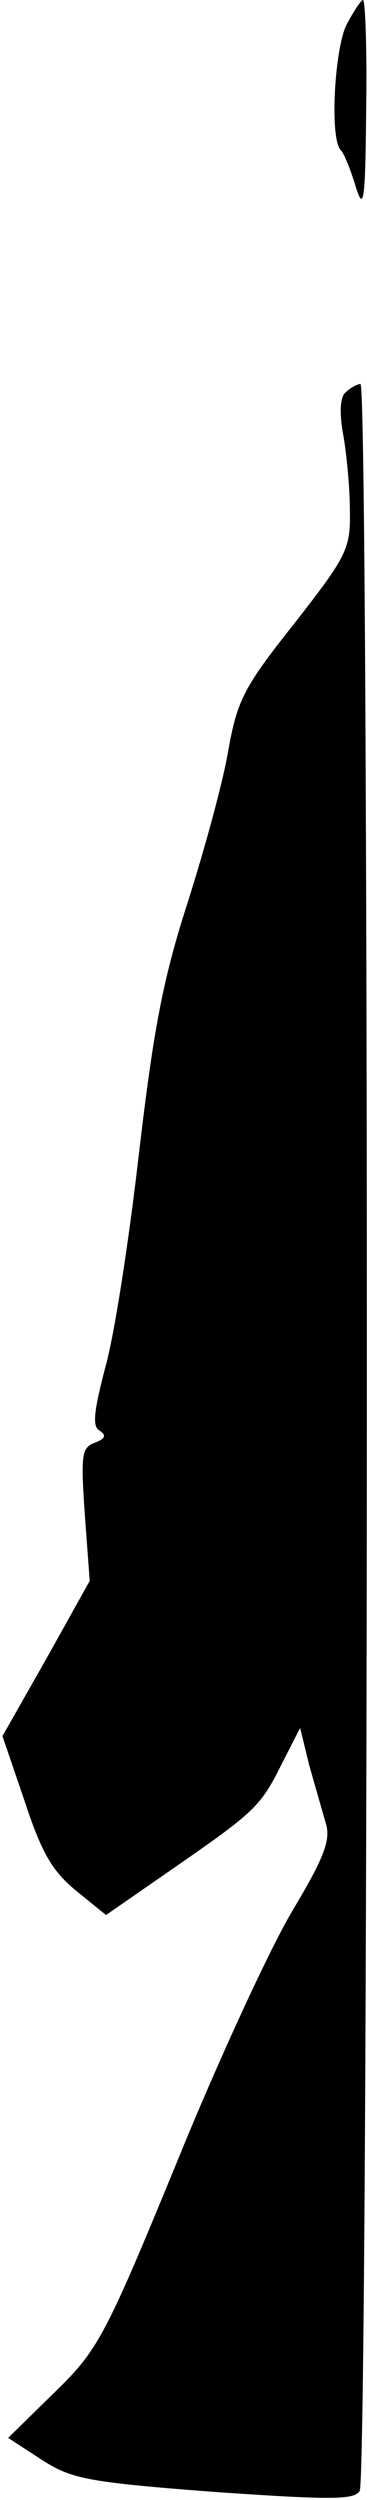 <?xml version="1.0" standalone="no"?>
<!DOCTYPE svg PUBLIC "-//W3C//DTD SVG 20010904//EN"
 "http://www.w3.org/TR/2001/REC-SVG-20010904/DTD/svg10.dtd">
<svg version="1.0" xmlns="http://www.w3.org/2000/svg"
 width="45pt" height="306pt" viewBox="0 0 45 306"
 preserveAspectRatio="xMidYMid meet">
<g transform="translate(0,306) scale(0.1,-0.1)"
fill="#000000" stroke="none">
<path fill="#000000" stroke="none" d="M425 3030 c-15 -30 -21 -141 -7 -154 4
-4 12 -24 18 -44 10 -32 12 -20 13 96 1 72 -1 132 -4 132 -2 0 -11 -13 -20
-30z"/>
<path fill="#000000" stroke="none" d="M423 2579 c-6 -6 -7 -25 -2 -52 4 -23
8 -64 8 -92 1 -47 -4 -56 -68 -138 -62 -78 -70 -94 -81 -155 -6 -37 -29 -121
-50 -187 -31 -96 -42 -157 -60 -310 -12 -104 -30 -221 -41 -259 -14 -54 -16
-72 -7 -77 9 -6 7 -10 -6 -15 -16 -6 -17 -15 -12 -88 l6 -81 -53 -95 -54 -95
27 -79 c21 -64 34 -86 63 -110 l37 -30 78 54 c104 72 111 78 137 130 l23 45
11 -45 c7 -25 16 -56 20 -70 7 -21 0 -41 -40 -108 -27 -45 -85 -171 -130 -279
-103 -251 -107 -258 -168 -317 l-51 -50 40 -26 c37 -24 55 -28 211 -40 145
-10 173 -10 180 1 11 18 12 2579 1 2579 -4 0 -13 -5 -19 -11z"/>
</g>
</svg>
